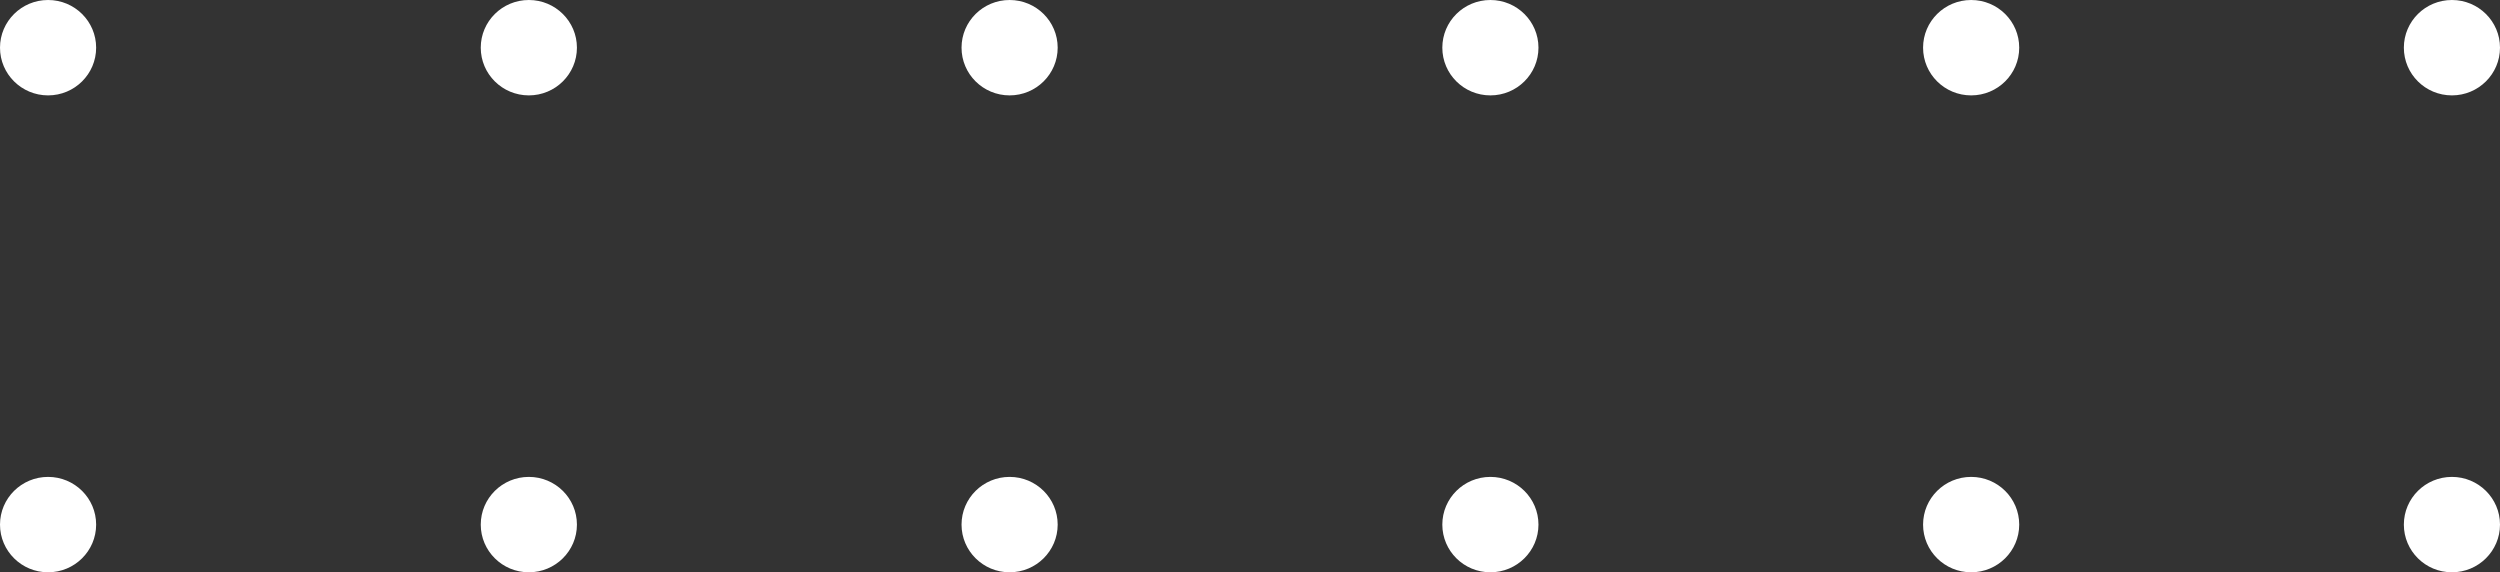 <svg width="83" height="19" viewBox="0 0 83 19" fill="none" xmlns="http://www.w3.org/2000/svg">
<rect x="0" y="0" width="83" height="19" fill="#333333" stroke="none"/>
<path fill-rule="evenodd" clip-rule="evenodd" d="M79.808 1.583C79.808 2.458 80.522 3.167 81.404 3.167C82.285 3.167 83 2.458 83 1.583C83 0.709 82.285 -3.12371e-08 81.404 -6.97701e-08C80.522 -1.08303e-07 79.808 0.709 79.808 1.583ZM63.846 1.583C63.846 2.458 64.561 3.167 65.442 3.167C66.324 3.167 67.038 2.458 67.038 1.583C67.038 0.709 66.324 -7.28938e-07 65.442 -7.67471e-07C64.561 -8.06004e-07 63.846 0.709 63.846 1.583ZM49.481 3.167C48.599 3.167 47.885 2.458 47.885 1.583C47.885 0.709 48.599 -1.50371e-06 49.481 -1.46517e-06C50.362 -1.42664e-06 51.077 0.709 51.077 1.583C51.077 2.458 50.362 3.167 49.481 3.167ZM31.923 1.583C31.923 2.458 32.638 3.167 33.519 3.167C34.401 3.167 35.115 2.458 35.115 1.583C35.115 0.709 34.401 -2.12434e-06 33.519 -2.16287e-06C32.638 -2.20141e-06 31.923 0.709 31.923 1.583ZM17.558 3.167C16.676 3.167 15.961 2.458 15.961 1.583C15.961 0.709 16.676 -2.89911e-06 17.558 -2.86057e-06C18.439 -2.82204e-06 19.154 0.709 19.154 1.583C19.154 2.458 18.439 3.167 17.558 3.167ZM-6.92097e-08 1.583C-1.07433e-07 2.458 0.715 3.167 1.596 3.167C2.478 3.167 3.192 2.458 3.192 1.583C3.192 0.709 2.478 -3.51974e-06 1.596 -3.55828e-06C0.715 -3.59681e-06 -3.09862e-08 0.709 -6.92097e-08 1.583ZM81.404 19C80.522 19 79.808 18.291 79.808 17.417C79.808 16.542 80.522 15.833 81.404 15.833C82.285 15.833 83 16.542 83 17.417C83 18.291 82.285 19 81.404 19ZM63.846 17.417C63.846 18.291 64.561 19 65.442 19C66.324 19 67.038 18.291 67.038 17.417C67.038 16.542 66.324 15.833 65.442 15.833C64.561 15.833 63.846 16.542 63.846 17.417ZM49.481 19C48.599 19 47.885 18.291 47.885 17.417C47.885 16.542 48.599 15.833 49.481 15.833C50.362 15.833 51.077 16.542 51.077 17.417C51.077 18.291 50.362 19 49.481 19ZM31.923 17.417C31.923 18.291 32.638 19 33.519 19C34.401 19 35.115 18.291 35.115 17.417C35.115 16.542 34.401 15.833 33.519 15.833C32.638 15.833 31.923 16.542 31.923 17.417ZM17.558 19C16.676 19 15.961 18.291 15.961 17.417C15.961 16.542 16.676 15.833 17.558 15.833C18.439 15.833 19.154 16.542 19.154 17.417C19.154 18.291 18.439 19 17.558 19ZM-7.61307e-07 17.417C-7.9953e-07 18.291 0.715 19 1.596 19C2.478 19 3.192 18.291 3.192 17.417C3.192 16.542 2.478 15.833 1.596 15.833C0.715 15.833 -7.23083e-07 16.542 -7.61307e-07 17.417Z" fill="white"/>
</svg>
